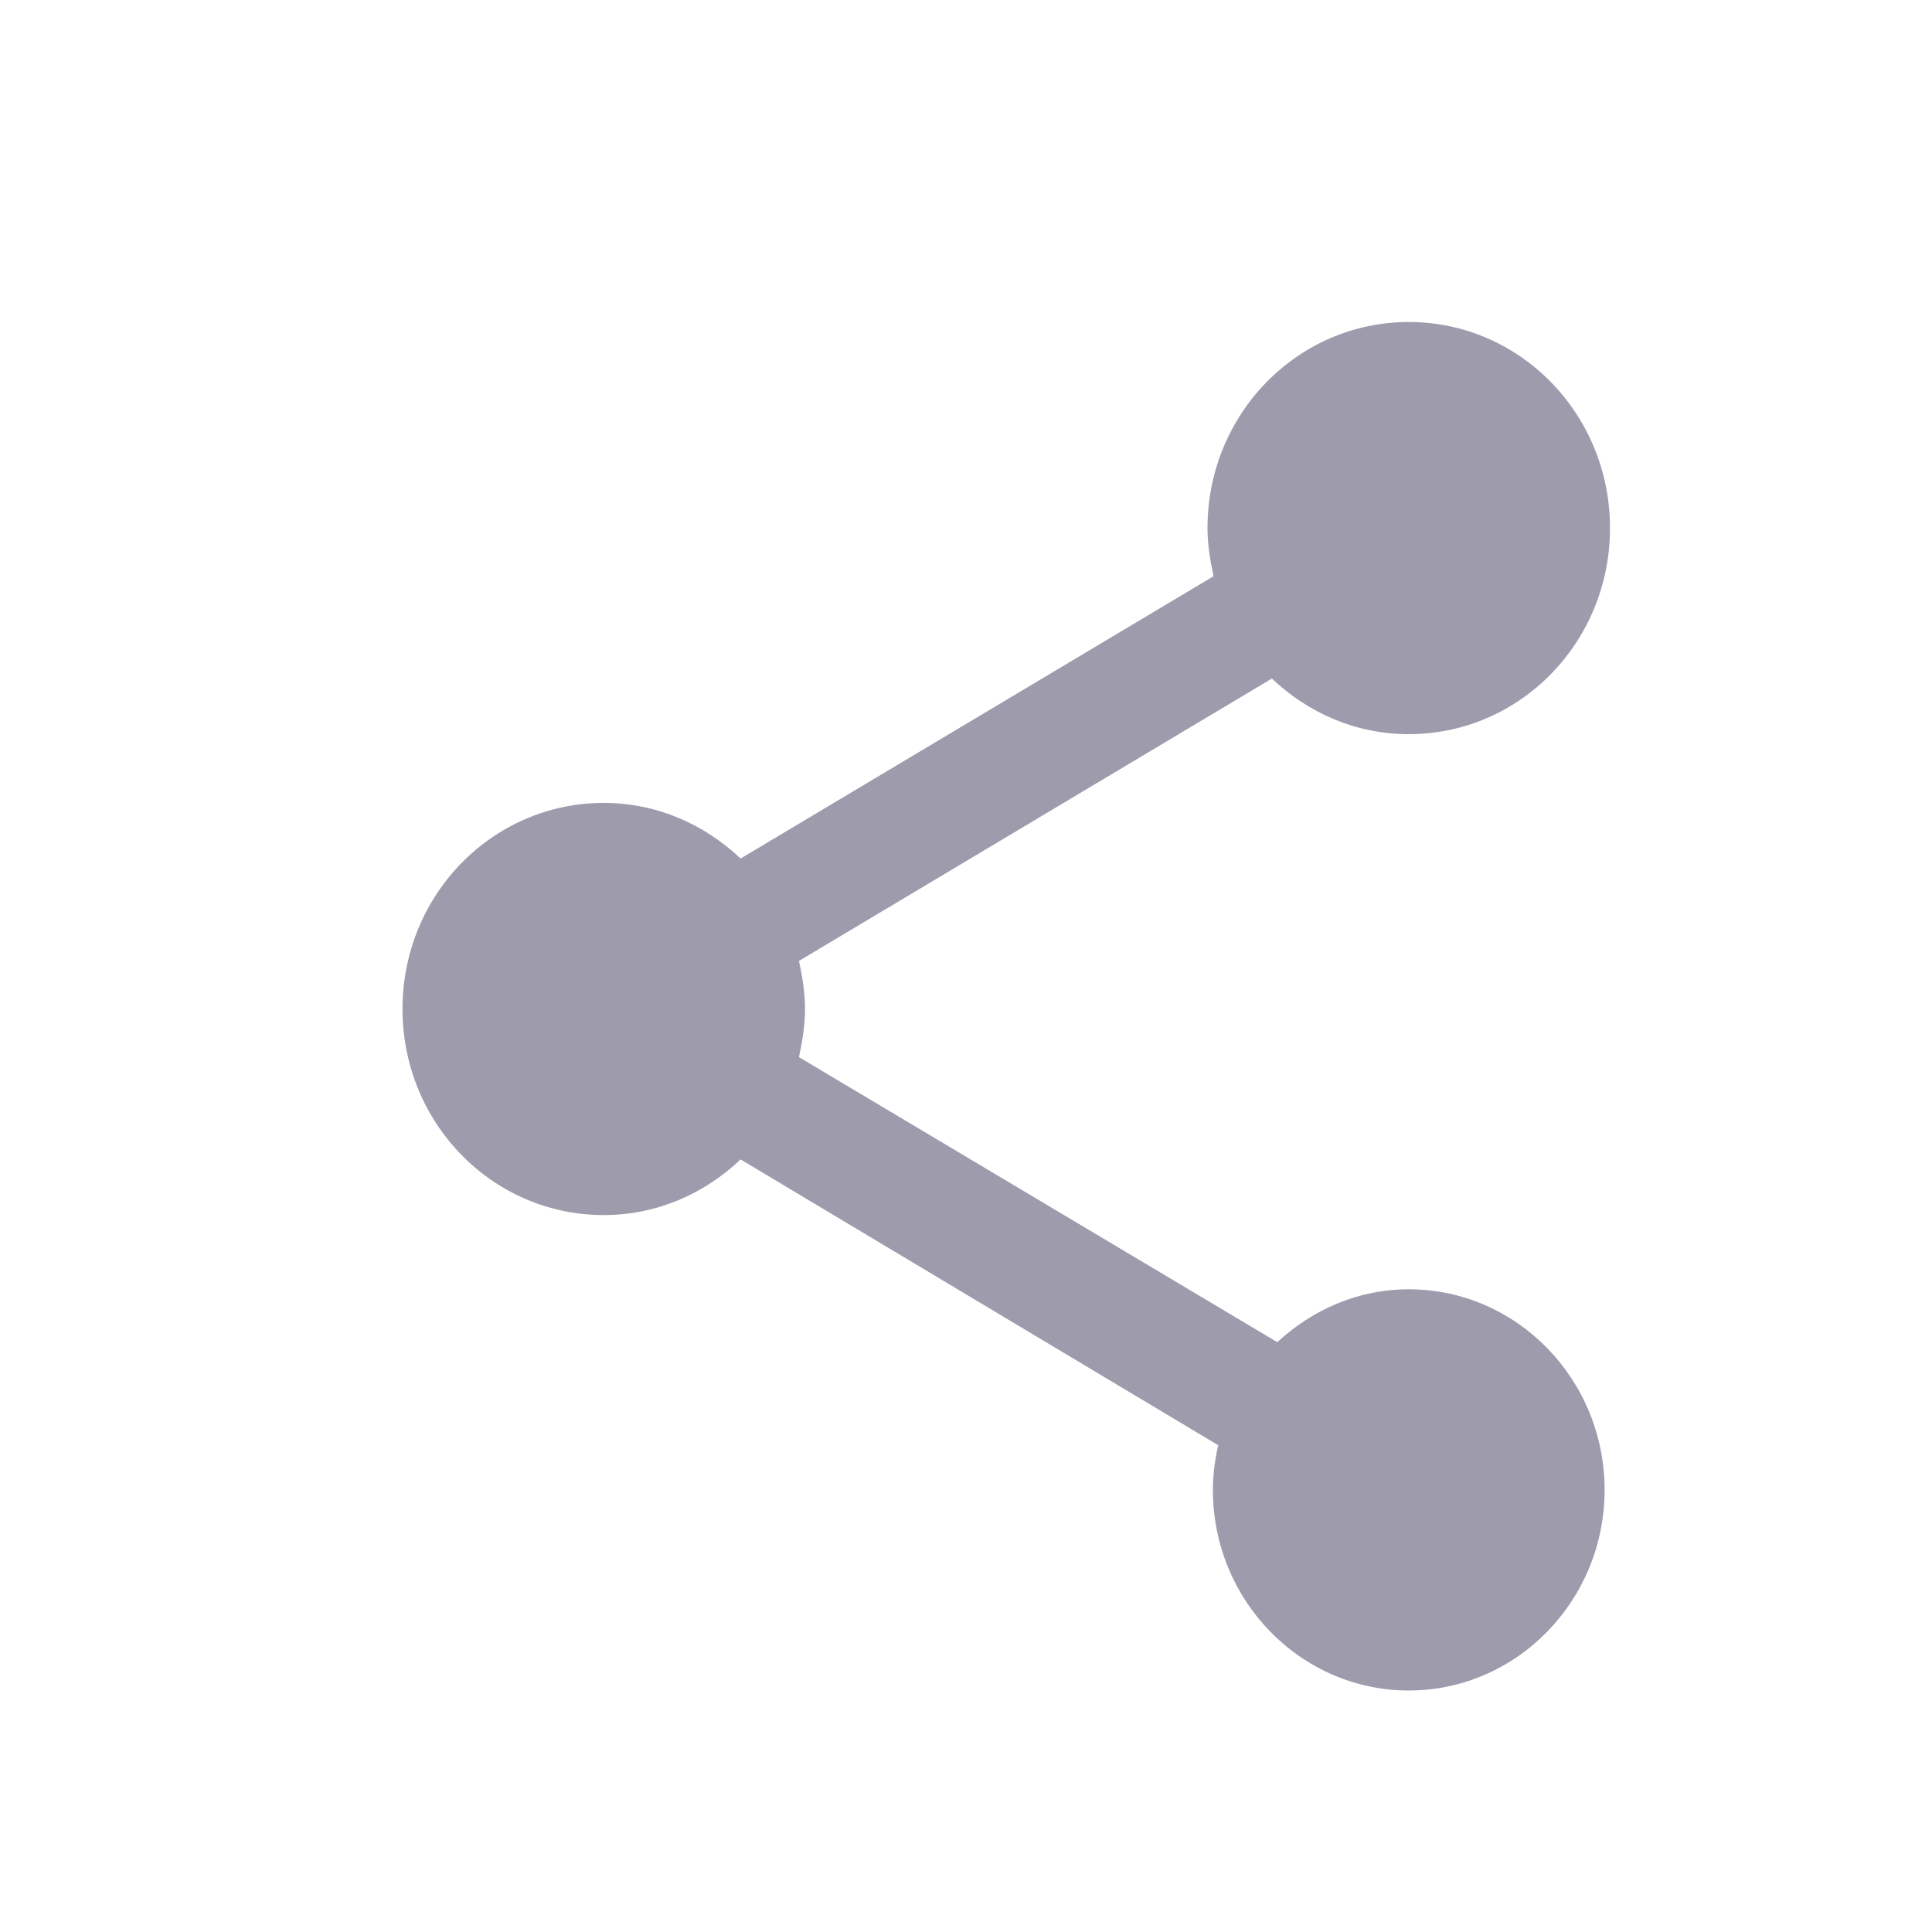 <svg width="24" height="24" viewBox="0 0 24 24" fill="none" xmlns="http://www.w3.org/2000/svg">
<path fill-rule="evenodd" clip-rule="evenodd" d="M17.5 16.016C16.867 16.016 16.3 16.272 15.867 16.673L9.925 13.132C9.967 12.935 10 12.739 10 12.534C10 12.329 9.967 12.133 9.925 11.937L15.8 8.429C16.25 8.856 16.842 9.12 17.5 9.12C18.883 9.12 20 7.977 20 6.56C20 5.144 18.883 4 17.5 4C16.117 4 15 5.144 15 6.56C15 6.765 15.033 6.961 15.075 7.158L9.2 10.665C8.75 10.239 8.158 9.974 7.5 9.974C6.117 9.974 5 11.117 5 12.534C5 13.951 6.117 15.094 7.5 15.094C8.158 15.094 8.75 14.83 9.2 14.403L15.133 17.953C15.092 18.133 15.067 18.32 15.067 18.508C15.067 19.882 16.158 21 17.5 21C18.842 21 19.933 19.882 19.933 18.508C19.933 17.134 18.842 16.016 17.5 16.016Z" fill="#9E9BAC"/>
</svg>

